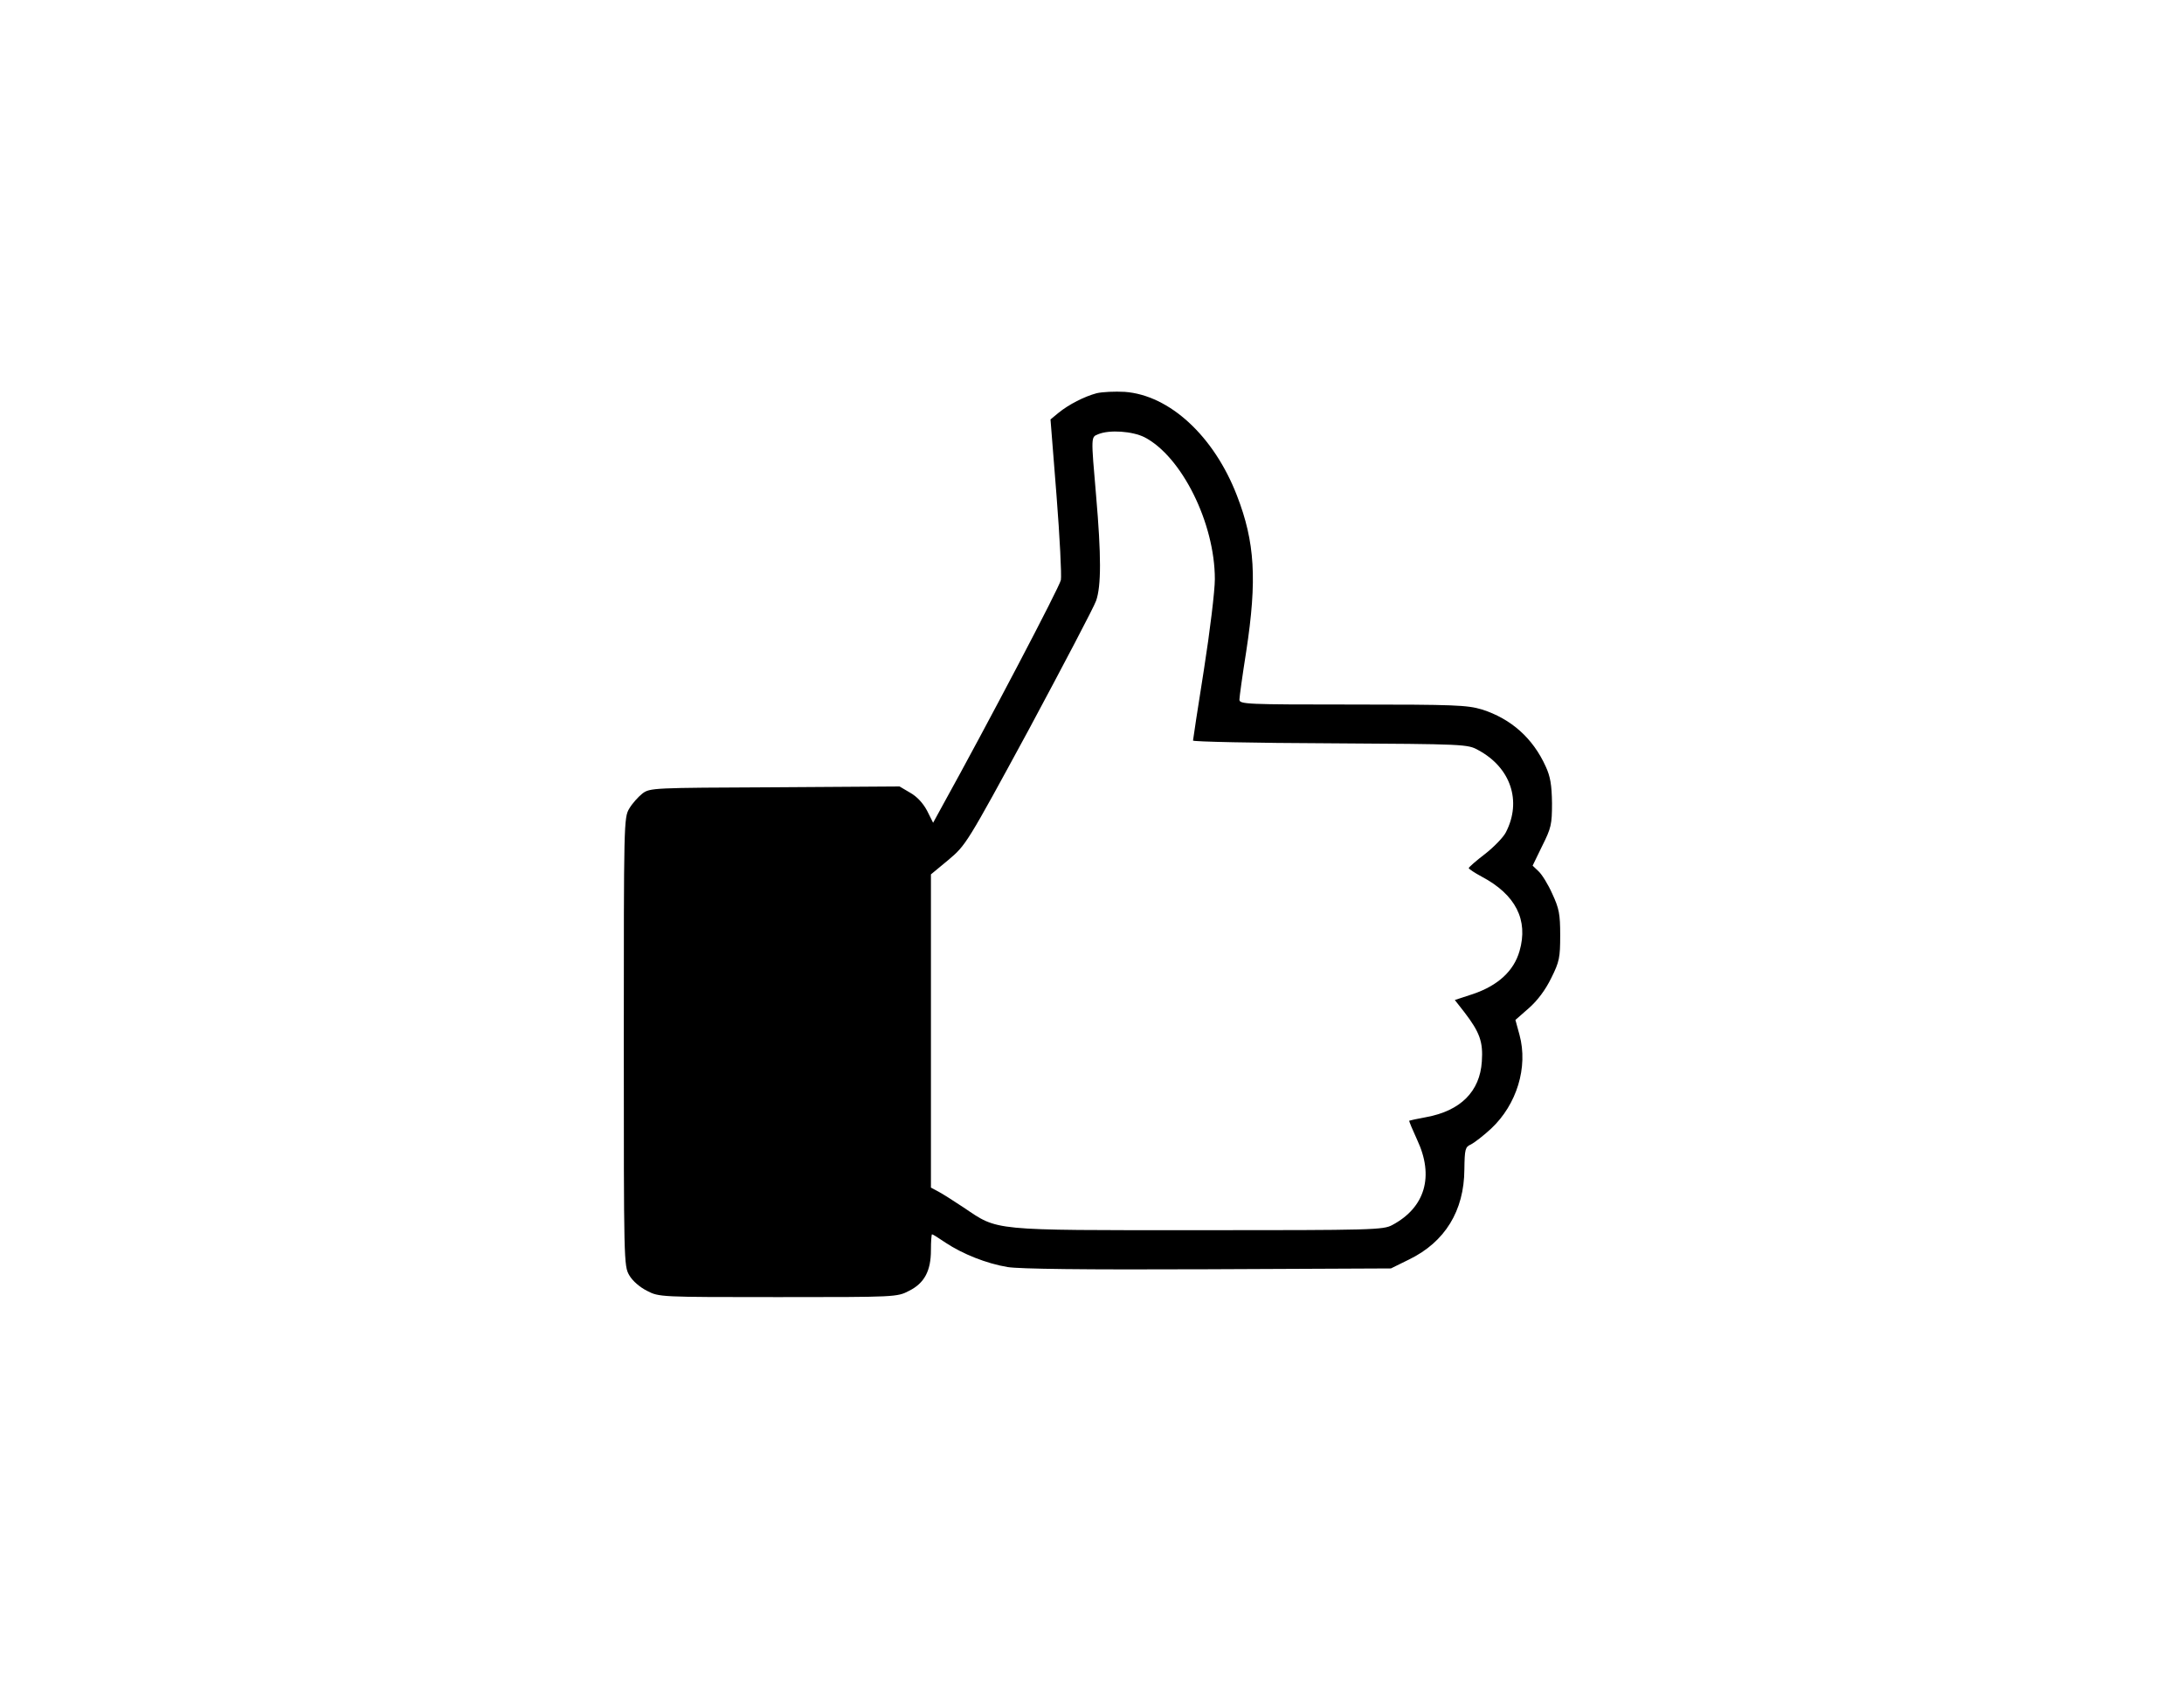 <?xml version="1.0" standalone="no"?>
<!DOCTYPE svg PUBLIC "-//W3C//DTD SVG 20010904//EN"
 "http://www.w3.org/TR/2001/REC-SVG-20010904/DTD/svg10.dtd">
<svg version="1.0" xmlns="http://www.w3.org/2000/svg"
 width="800pt" height="619pt" viewBox="0 0 800 619"
 preserveAspectRatio="xMidYMid meet">

<g transform="translate(0,619) scale(0.1,-0.1)"
fill="#000000" stroke="none">
<path d="M4017 4750 c-45 -12 -102 -41 -140 -72 l-29 -24 22 -278 c12 -153 19
-293 16 -310 -5 -26 -273 -536 -433 -825 l-35 -64 -22 44 c-15 28 -37 52 -62
66 l-39 23 -457 -3 c-447 -2 -457 -2 -485 -23 -15 -12 -37 -36 -48 -55 -20
-33 -20 -52 -20 -854 0 -805 0 -821 20 -855 12 -21 39 -44 65 -57 44 -23 48
-23 480 -23 432 0 436 0 480 23 56 28 80 73 80 149 0 32 2 58 4 58 3 0 25 -14
50 -31 62 -41 149 -76 227 -89 44 -7 278 -10 734 -8 l670 3 67 33 c131 64 201
178 202 329 1 75 3 83 24 92 12 6 46 32 74 58 94 88 136 225 104 343 l-15 55
49 43 c32 28 61 67 82 110 30 60 33 75 33 157 0 78 -4 98 -29 152 -15 34 -38
71 -50 82 l-22 21 35 72 c33 66 36 79 36 157 -1 67 -6 97 -23 134 -47 104
-127 175 -234 209 -54 16 -99 18 -474 18 -388 0 -414 1 -414 18 0 9 11 89 25
177 40 262 32 400 -34 570 -84 218 -247 368 -411 380 -36 2 -82 0 -103 -5z
m175 -161 c136 -70 258 -314 258 -520 0 -42 -18 -191 -40 -331 -22 -139 -40
-256 -40 -260 0 -4 226 -9 503 -10 493 -3 503 -3 542 -25 119 -64 160 -187
101 -301 -9 -18 -44 -54 -76 -79 -33 -25 -60 -49 -60 -52 0 -3 21 -17 47 -31
125 -66 172 -159 139 -273 -21 -73 -79 -126 -170 -157 l-67 -22 36 -46 c55
-72 68 -107 63 -179 -7 -110 -78 -181 -204 -204 -33 -6 -60 -12 -62 -13 -1 -2
12 -33 29 -70 63 -134 29 -248 -91 -312 -33 -18 -70 -19 -710 -19 -766 0 -732
-3 -860 83 -36 24 -77 50 -92 58 l-28 15 0 573 0 574 64 53 c64 54 67 58 296
480 126 235 237 446 245 469 19 54 19 165 0 385 -19 220 -19 214 8 225 41 17
125 11 169 -11z"/>
</g>
</svg>
